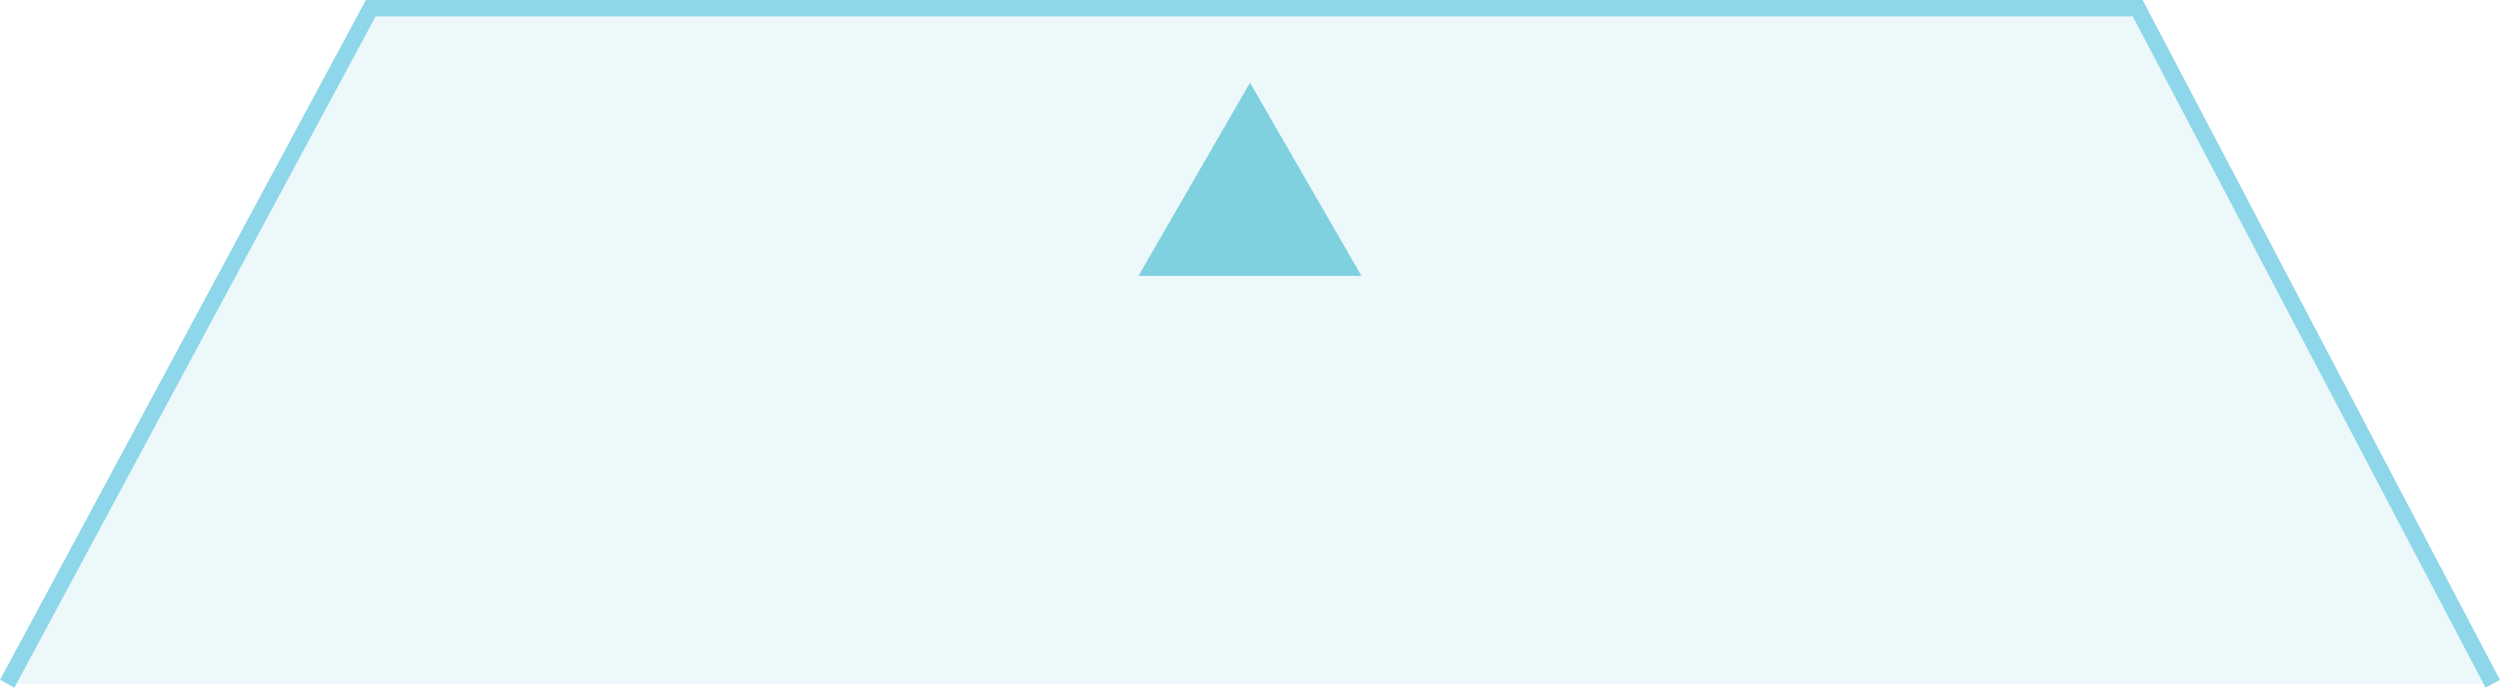 <svg xmlns="http://www.w3.org/2000/svg" viewBox="0 0 306.42 84.29"><defs><style>.cls-1{isolation:isolate;}.cls-2,.cls-5{fill:none;}.cls-2,.cls-3,.cls-5{mix-blend-mode:screen;}.cls-3,.cls-4{fill:#7fd1e0;}.cls-3{opacity:0.15;}.cls-5{stroke:#8ed6e9;stroke-miterlimit:10;stroke-width:2px;}</style></defs><g class="cls-1"><g id="Layer_2" data-name="Layer 2"><g id="Layer_7" data-name="Layer 7"><path class="cls-2" d="M.88,83.81,44.4,1H262l43.52,82.81Z"/><path class="cls-3" d="M1.92,83.81,45.44,1H263l41.44,82.81Z"/><polygon class="cls-4" points="153.21 10.14 139.54 33.81 166.87 33.81 153.21 10.14"/><polyline class="cls-5" points="0.88 83.81 45.44 1 262.01 1 305.53 83.81"/></g></g></g></svg>